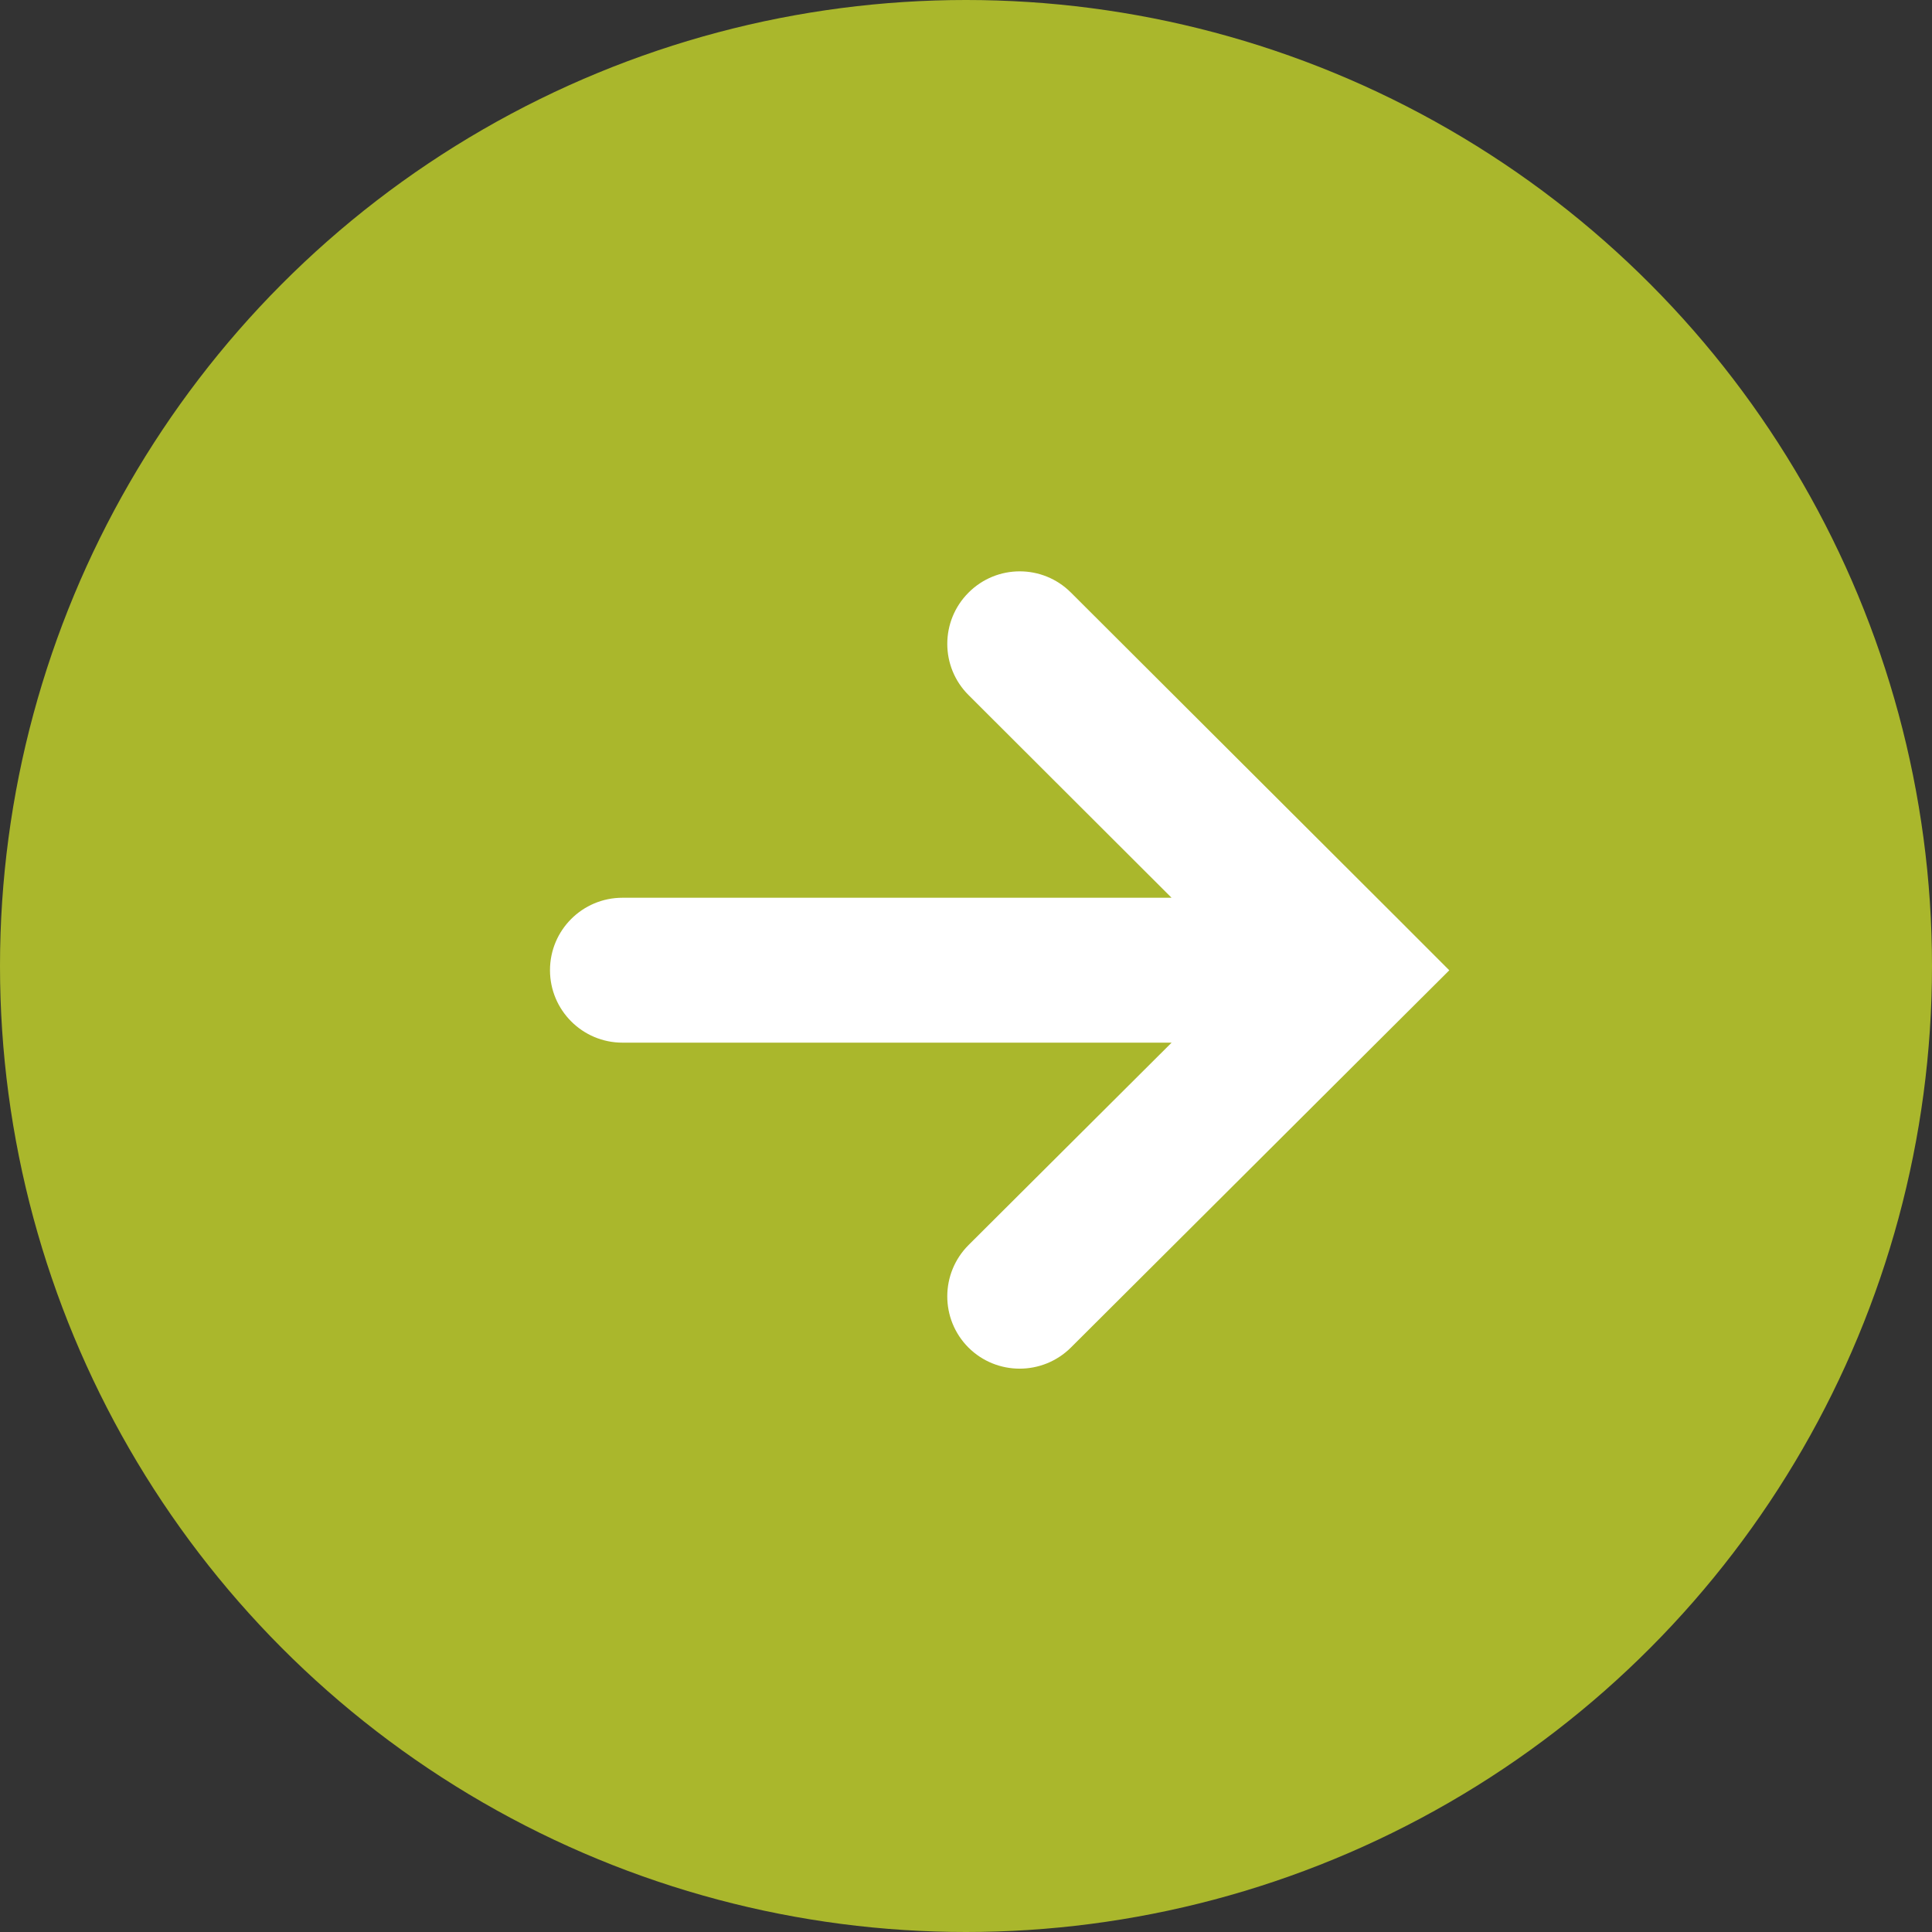 <svg width="40" height="40" viewBox="0 0 40 40" xmlns="http://www.w3.org/2000/svg"><rect x="0" y="0" width="40" height="40" fill="#333333" stroke="none"/><title>arrow</title><desc>Created with Sketch.</desc><g fill="none" fill-rule="evenodd"><circle fill="#AAB72C" cx="20" cy="20" r="20"/><path d="M24.253 18.587H12.887c-.828 0-1.5.67-1.5 1.5 0 .828.672 1.5 1.5 1.5h11.37l-4.204 4.19c-.586.586-.588 1.535-.003 2.122.585.583 1.535.584 2.122 0l6.77-6.75 1.064-1.06-1.064-1.065-6.77-6.756c-.586-.586-1.536-.585-2.12.002-.586.586-.586 1.536 0 2.12l4.2 4.193z" fill="#fff"/></g></svg>